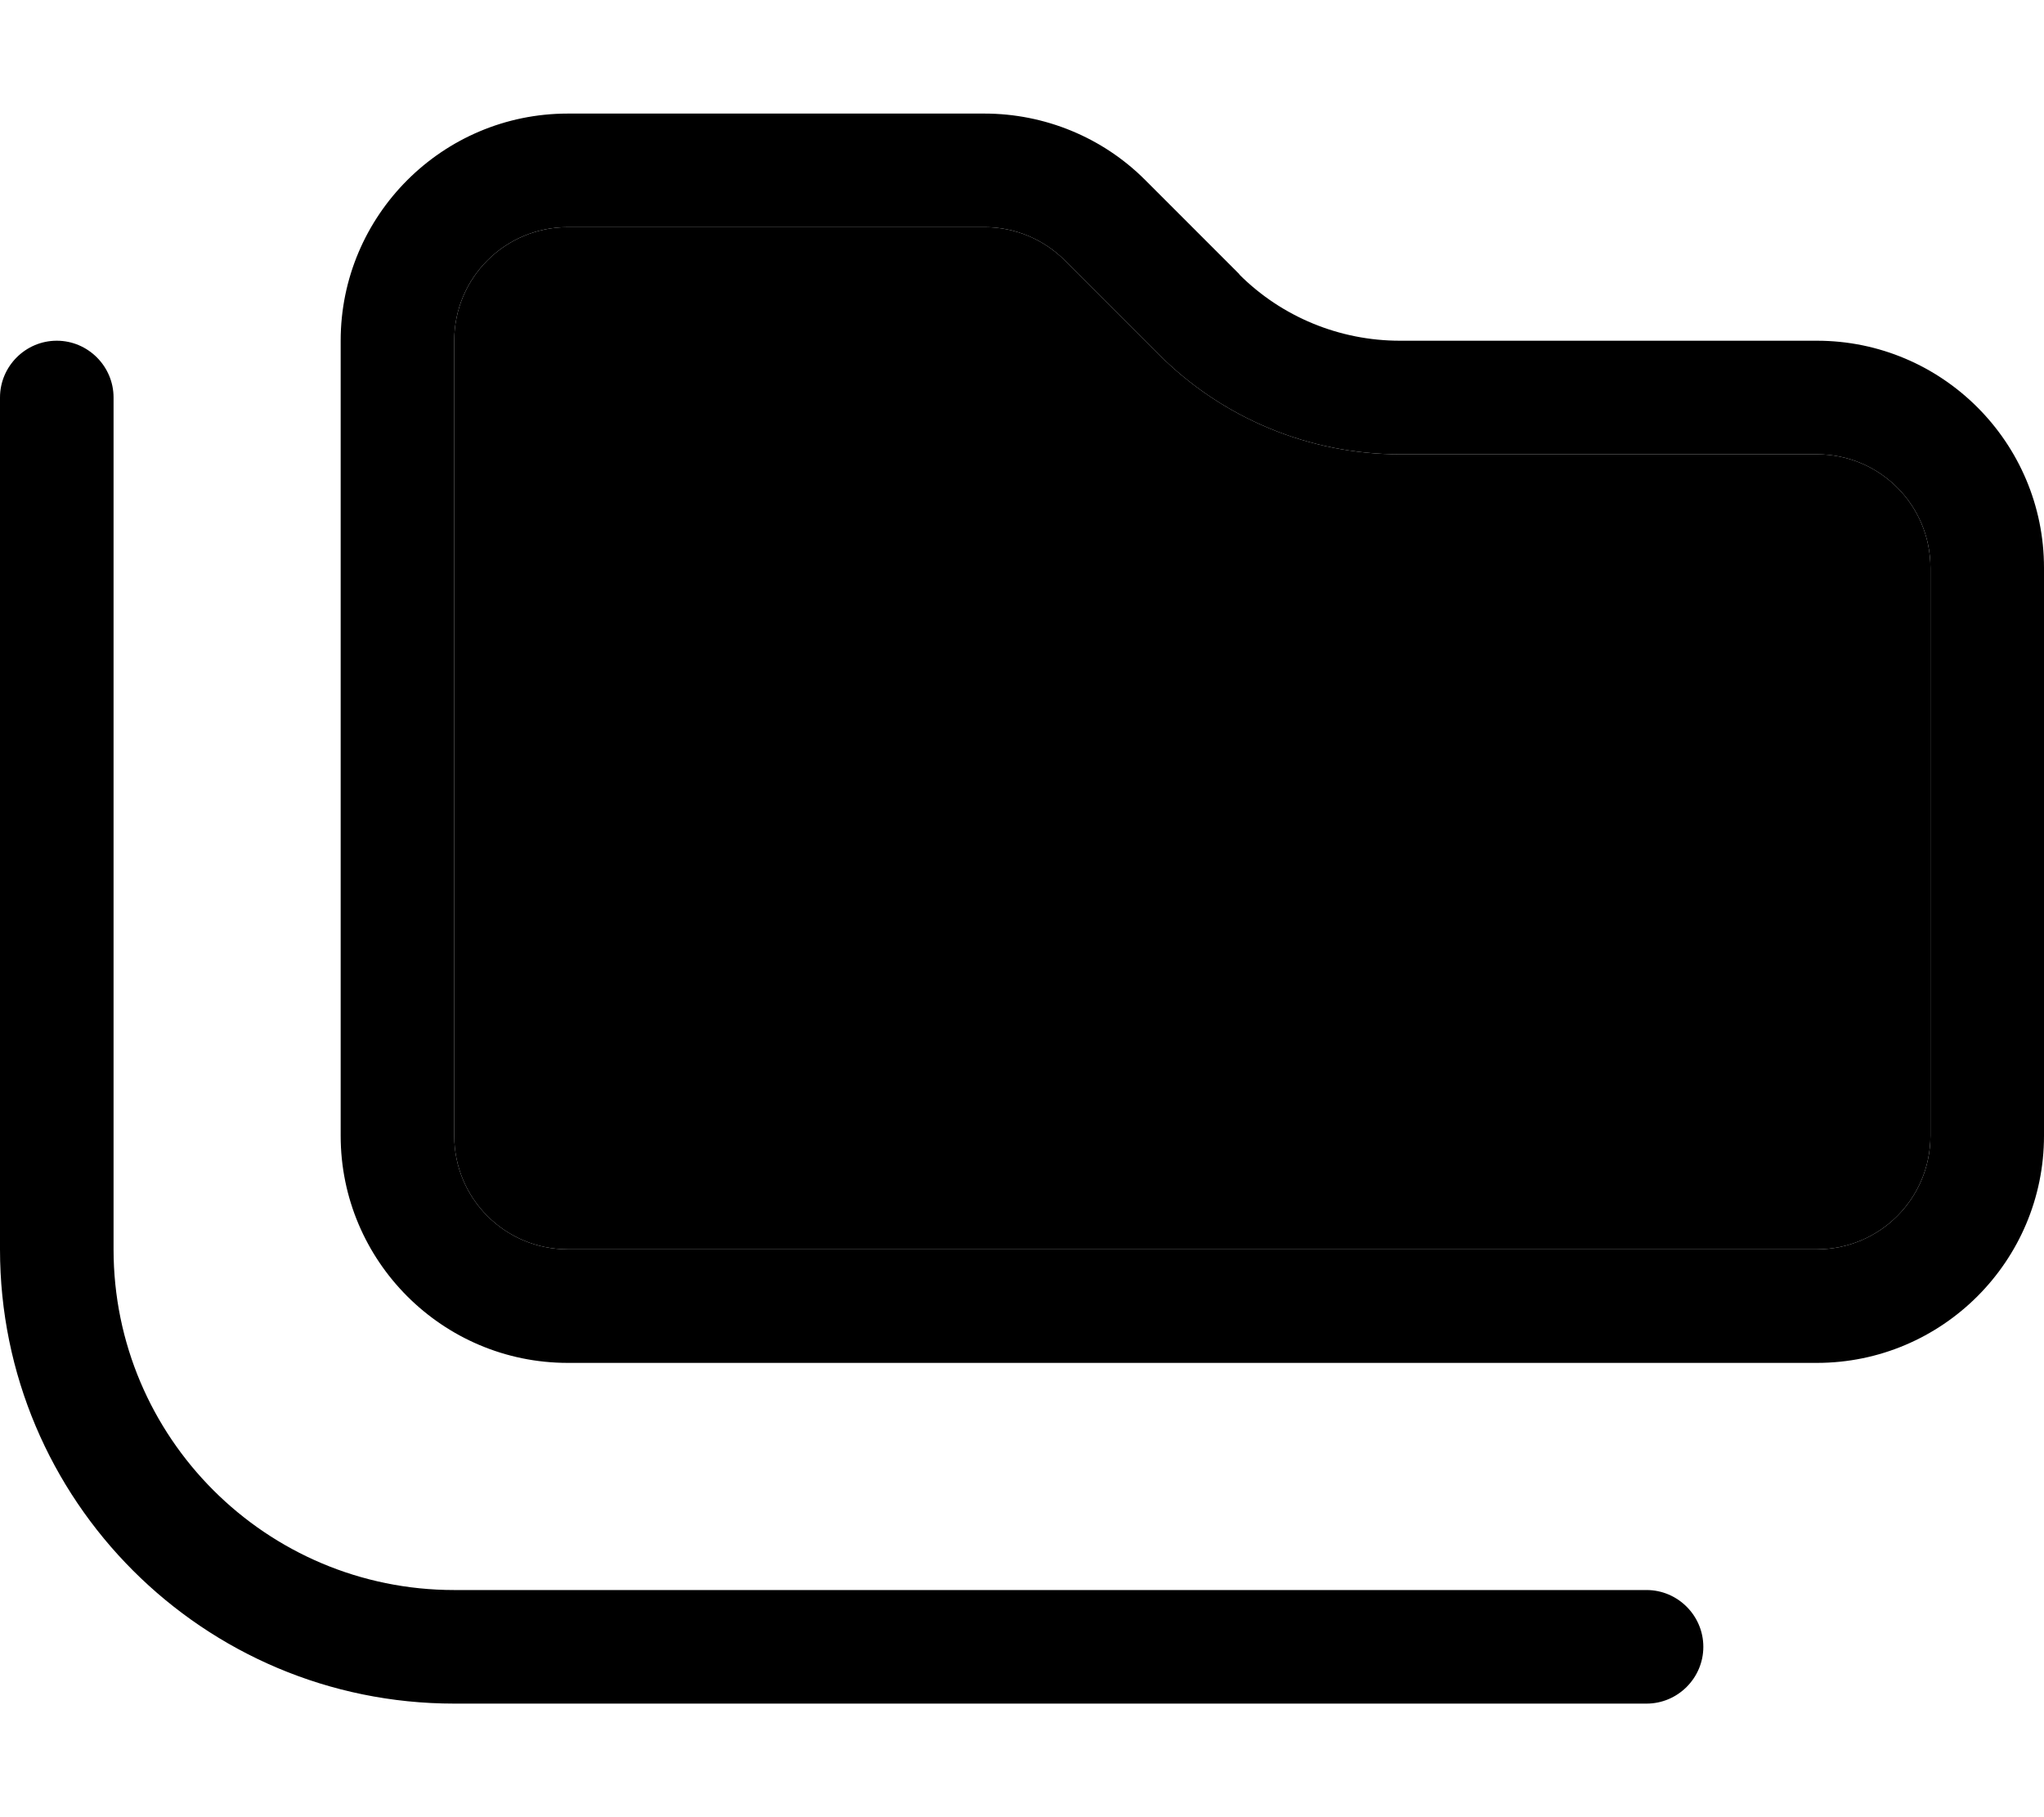 <svg xmlns="http://www.w3.org/2000/svg" viewBox="0 0 576 512"><path class="pr-icon-duotone-secondary" d="M128 96l0 224c0 17.7 14.3 32 32 32l352 0c17.7 0 32-14.3 32-32l0-160c0-17.7-14.3-32-32-32l-117.5 0c-25.5 0-49.9-10.1-67.9-28.1L300.1 73.4c-6-6-14.1-9.4-22.6-9.4L160 64c-17.7 0-32 14.3-32 32z"/><path class="pr-icon-duotone-primary" d="M512 352l-352 0c-17.7 0-32-14.3-32-32l0-224c0-17.7 14.3-32 32-32l117.5 0c8.5 0 16.6 3.4 22.6 9.4l26.5 26.5c18 18 42.4 28.1 67.9 28.1L512 128c17.7 0 32 14.3 32 32l0 160c0 17.7-14.3 32-32 32zM349.3 77.3L322.7 50.7c-12-12-28.3-18.7-45.3-18.7L160 32c-35.3 0-64 28.7-64 64l0 224c0 35.3 28.7 64 64 64l352 0c35.3 0 64-28.7 64-64l0-160c0-35.3-28.7-64-64-64L394.5 96c-17 0-33.3-6.7-45.3-18.7zM32 112c0-8.8-7.2-16-16-16s-16 7.2-16 16L0 352c0 70.7 57.3 128 128 128l336 0c8.8 0 16-7.2 16-16s-7.2-16-16-16l-336 0c-53 0-96-43-96-96l0-240z"/></svg>